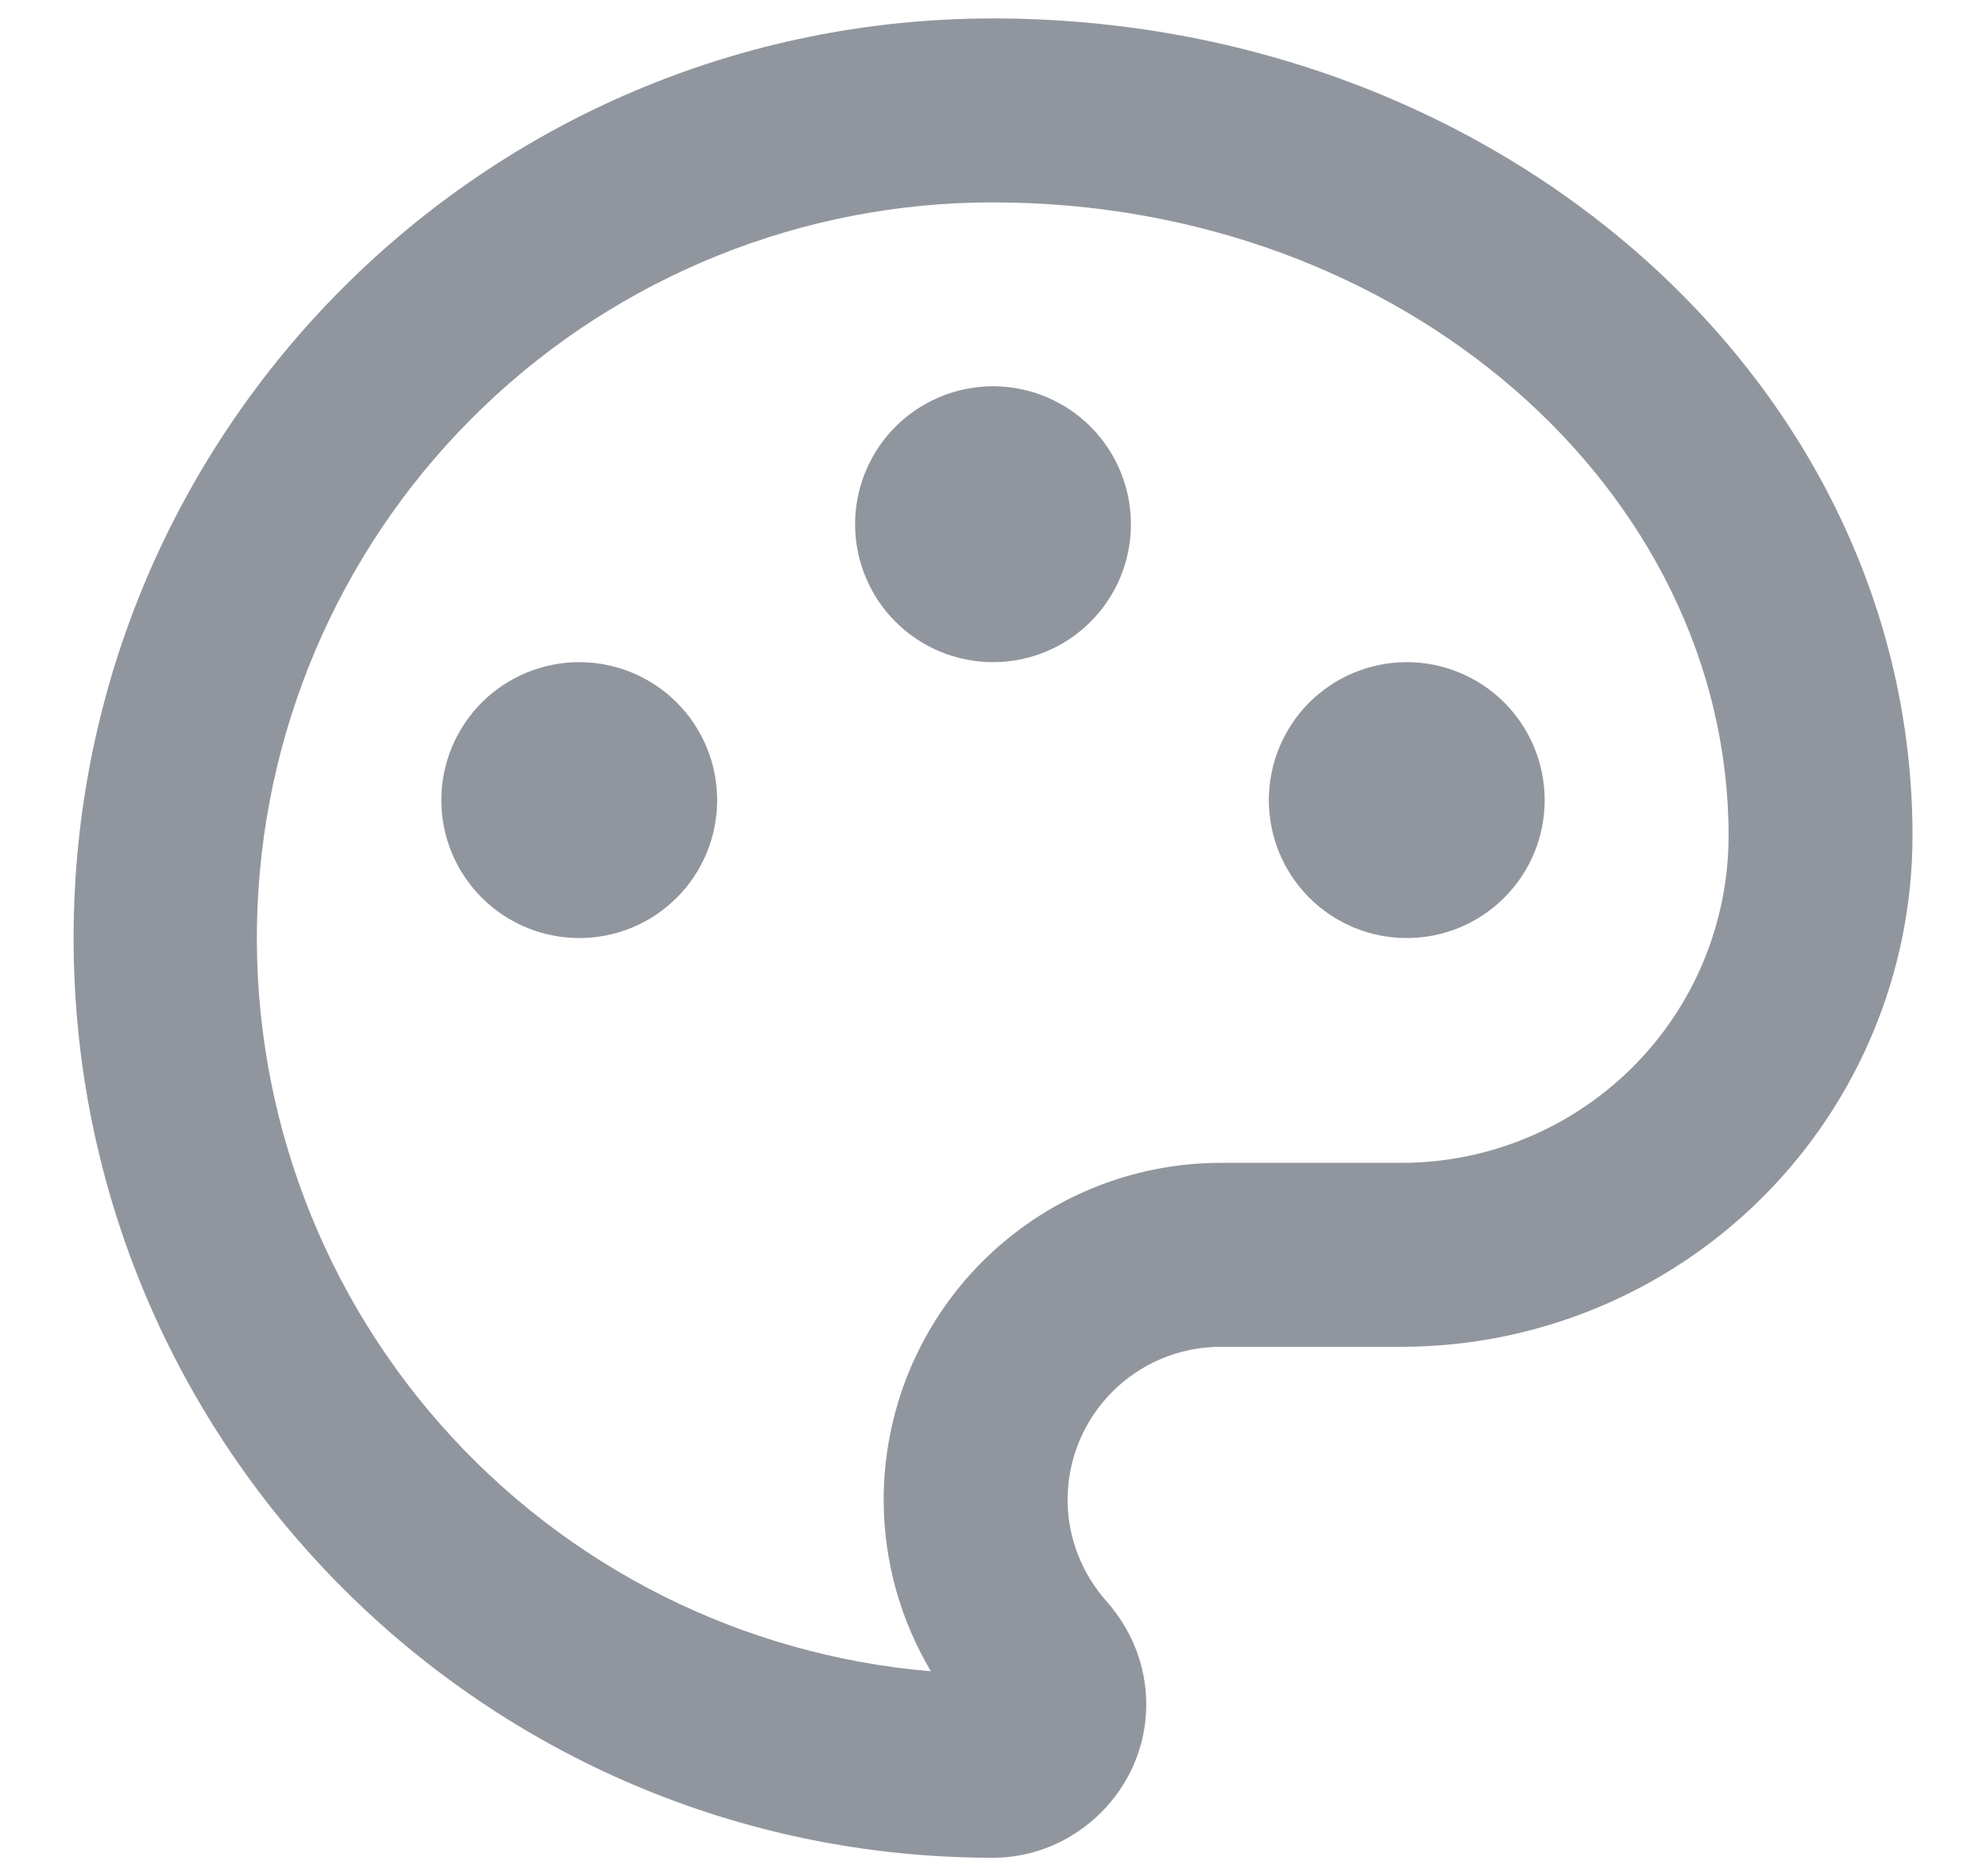 <svg width="18" height="17" viewBox="0 0 18 17" fill="none" xmlns="http://www.w3.org/2000/svg">
<path d="M9 0.167C13.602 0.167 17.334 3.482 17.334 7.574C17.333 8.802 16.845 9.979 15.977 10.847C15.109 11.715 13.931 12.203 12.704 12.204H11.065C10.297 12.204 9.676 12.825 9.676 13.593C9.676 13.944 9.815 14.269 10.028 14.509C10.25 14.759 10.389 15.084 10.389 15.444C10.389 16.214 9.75 16.834 9 16.834C4.399 16.834 0.667 13.102 0.667 8.5C0.667 3.899 4.399 0.167 9 0.167ZM8.009 13.593C8.009 13.191 8.088 12.794 8.241 12.423C8.395 12.052 8.62 11.715 8.904 11.431C9.188 11.148 9.525 10.922 9.896 10.769C10.266 10.616 10.664 10.537 11.065 10.537H12.704C13.489 10.537 14.242 10.224 14.798 9.669C15.354 9.114 15.666 8.361 15.667 7.575C15.667 4.449 12.724 1.834 9 1.834C7.28 1.832 5.626 2.496 4.383 3.686C3.141 4.875 2.406 6.5 2.334 8.218C2.261 9.937 2.855 11.618 3.993 12.908C5.13 14.199 6.723 15 8.437 15.144C8.158 14.675 8.01 14.139 8.009 13.594V13.593ZM5.25 8.5C4.919 8.5 4.601 8.369 4.366 8.134C4.132 7.9 4 7.582 4 7.25C4 6.919 4.132 6.601 4.366 6.366C4.601 6.132 4.919 6 5.25 6C5.582 6 5.9 6.132 6.134 6.366C6.369 6.601 6.5 6.919 6.5 7.25C6.5 7.582 6.369 7.9 6.134 8.134C5.9 8.369 5.582 8.5 5.25 8.5ZM12.75 8.5C12.419 8.5 12.101 8.369 11.866 8.134C11.632 7.9 11.5 7.582 11.5 7.25C11.5 6.919 11.632 6.601 11.866 6.366C12.101 6.132 12.419 6 12.75 6C13.082 6 13.4 6.132 13.634 6.366C13.869 6.601 14 6.919 14 7.25C14 7.582 13.869 7.9 13.634 8.134C13.4 8.369 13.082 8.5 12.75 8.5ZM9 6C8.669 6 8.351 5.869 8.116 5.634C7.882 5.4 7.75 5.082 7.75 4.75C7.75 4.419 7.882 4.101 8.116 3.866C8.351 3.632 8.669 3.5 9 3.5C9.332 3.5 9.65 3.632 9.884 3.866C10.119 4.101 10.25 4.419 10.25 4.75C10.25 5.082 10.119 5.4 9.884 5.634C9.65 5.869 9.332 6 9 6Z" fill="#91969E"/>
</svg>
